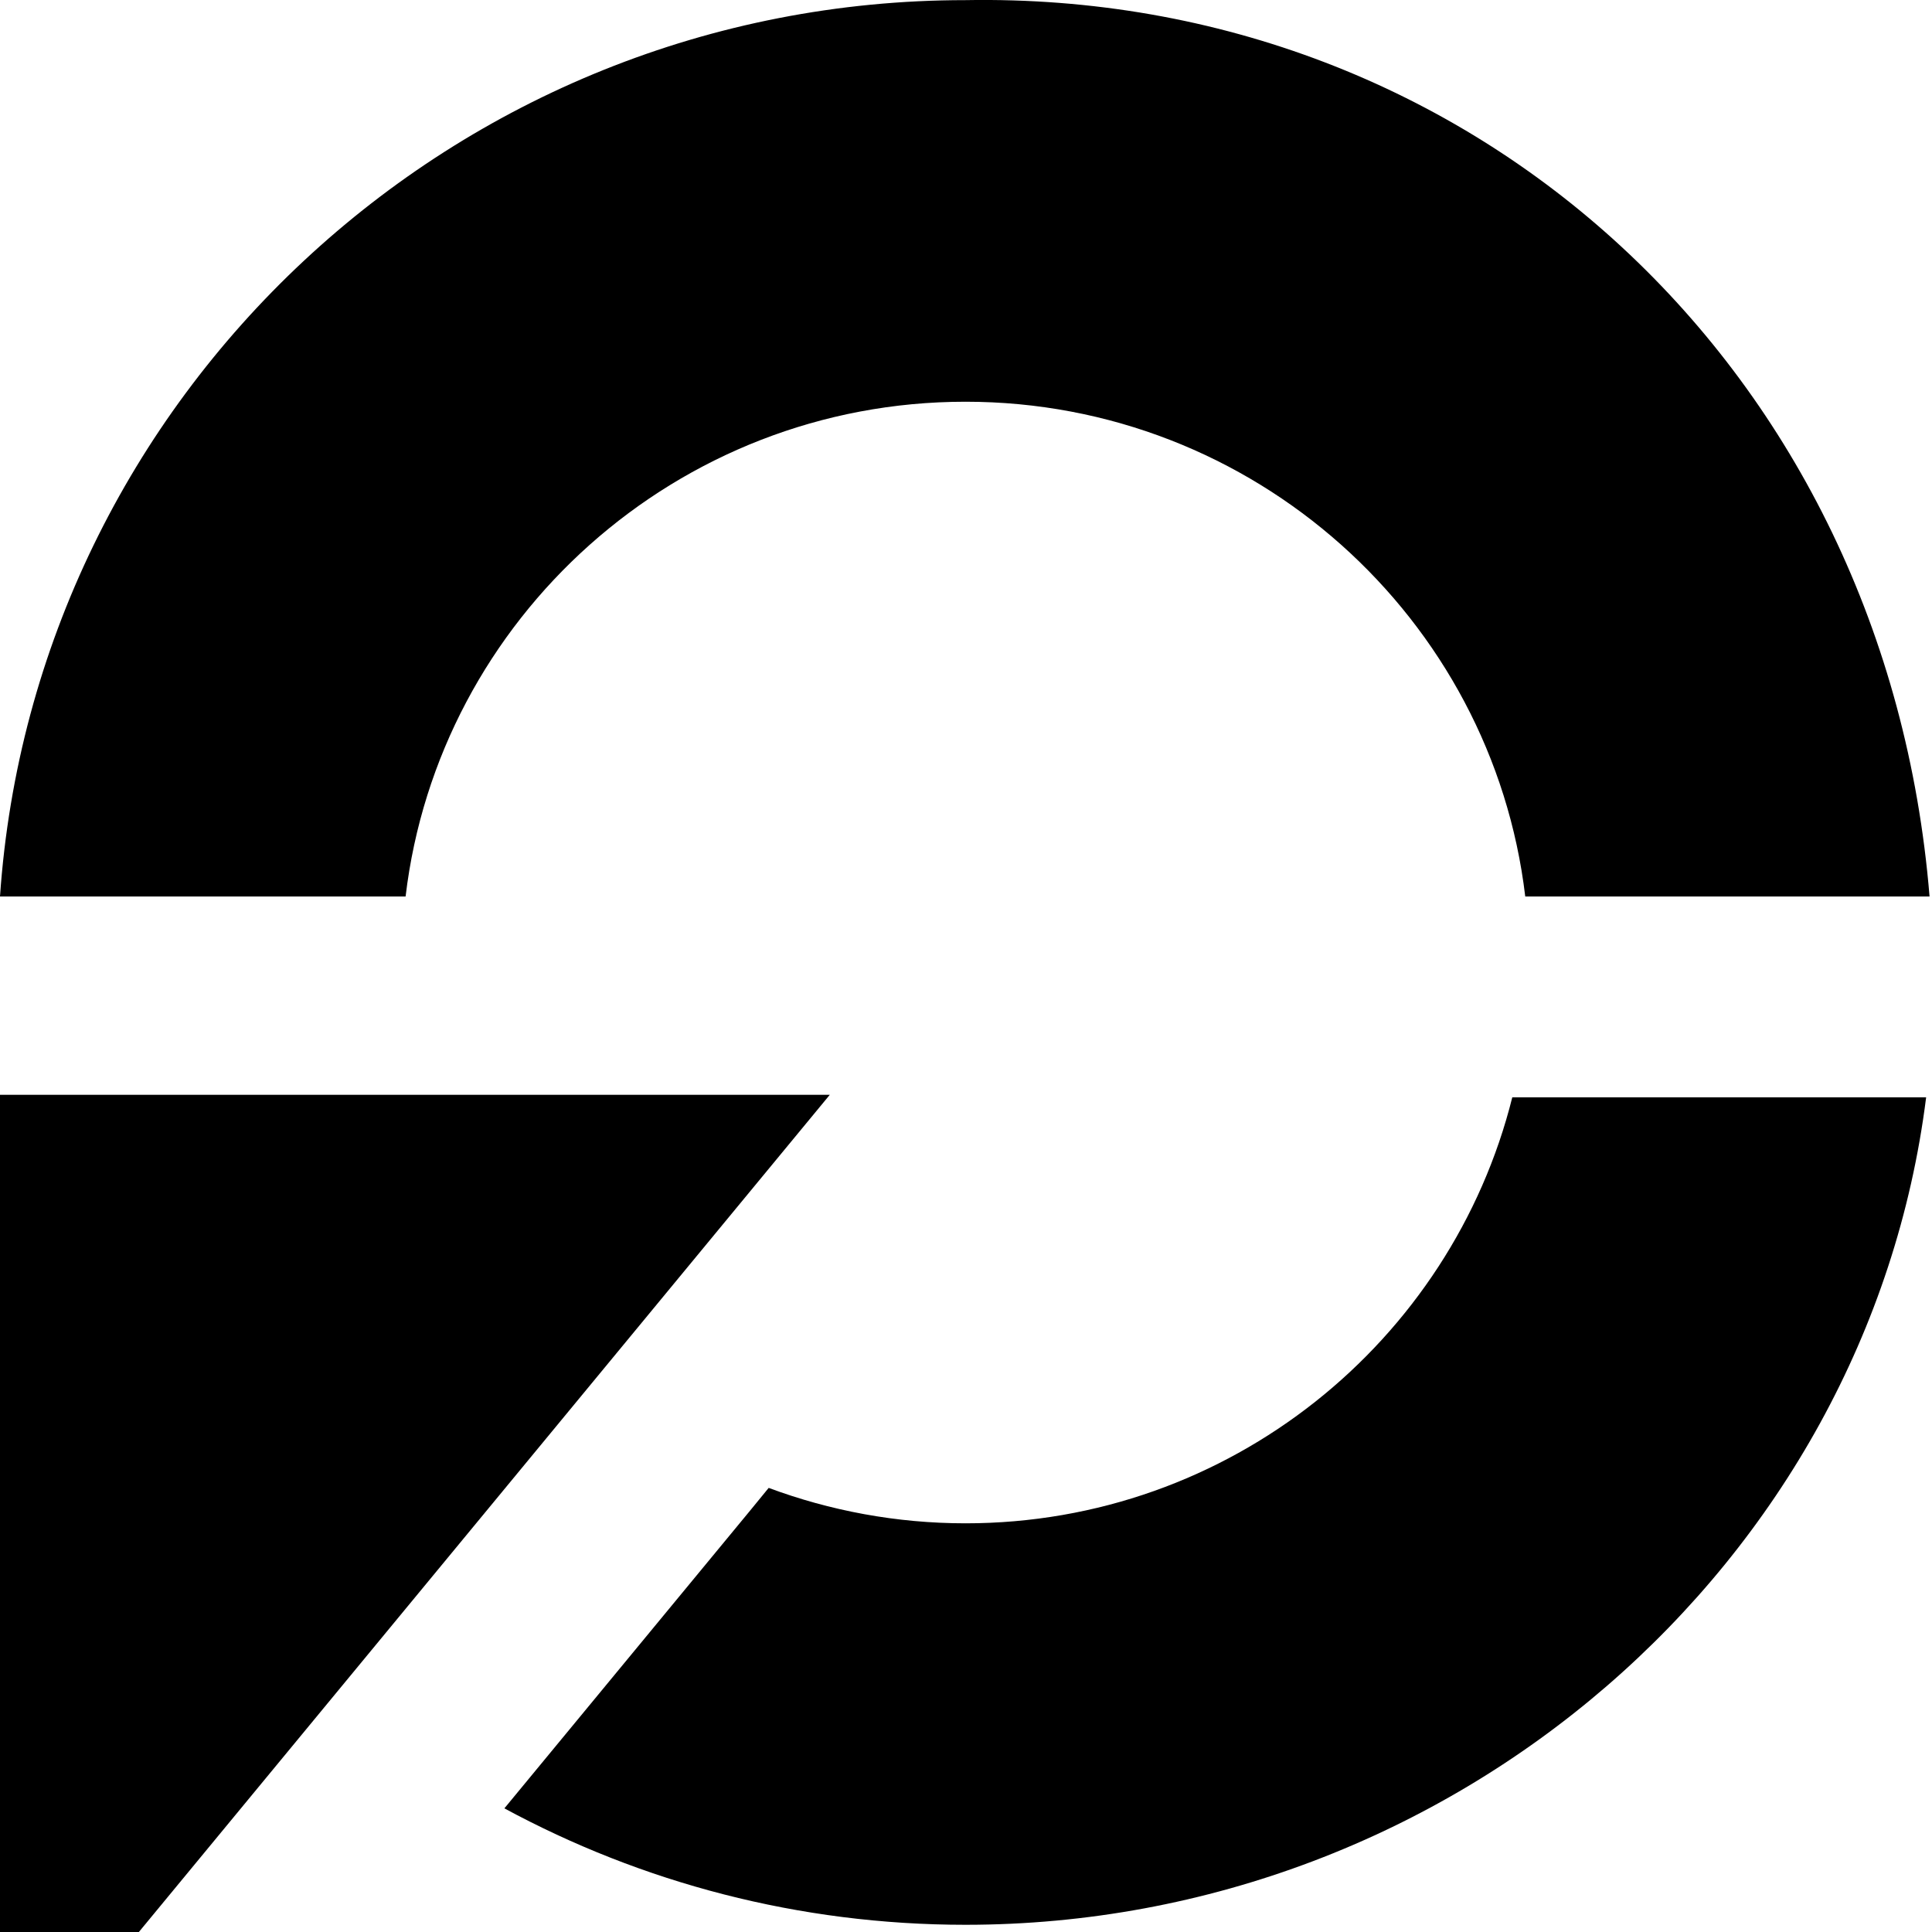 <?xml version="1.0" encoding="UTF-8" standalone="no"?>
<svg width="30px" height="30px" viewBox="0 0 30 30" version="1.1" xmlns="http://www.w3.org/2000/svg" xmlns:xlink="http://www.w3.org/1999/xlink">
    <!-- Generator: Sketch 39.1 (31720) - http://www.bohemiancoding.com/sketch -->
    <title>Group</title>
    <desc>Created with Sketch.</desc>
    <defs></defs>
    <g id="Sprint-06:-Sam-reviewing-parts-for-appointments" stroke="none" stroke-width="1" fill="none" fill-rule="evenodd">
        <polygon id="Shape" fill="#000000" points="0.291 17 0 17 0 32.613 12.885 17"></polygon>
        <g id="Group" fill="#000000">
            <path d="M14.992,6.238 C19.472,6.238 23.172,9.601 23.684,13.921 L29.962,13.921 C29.291,5.738 22.891,-0.138 14.992,0.002 C7.052,0.002 0.532,6.157 0,13.921 L0.003,13.921 L0.294,13.921 L6.298,13.921 C6.81,9.601 10.512,6.238 14.992,6.238 L14.992,6.238 L14.992,6.238 Z" id="Shape"></path>
            <path d="M23.483,17.038 C22.537,20.83 19.094,23.654 14.992,23.654 C13.92,23.654 12.887,23.458 11.936,23.104 L11.648,23.456 L7.832,28.08 C9.962,29.232 12.403,29.888 14.992,29.888 C22.564,29.888 28.998,24.289 29.909,17.039 L23.483,17.039 L23.483,17.038 L23.483,17.038 Z" id="Shape"></path>
        </g>
    </g>
</svg>